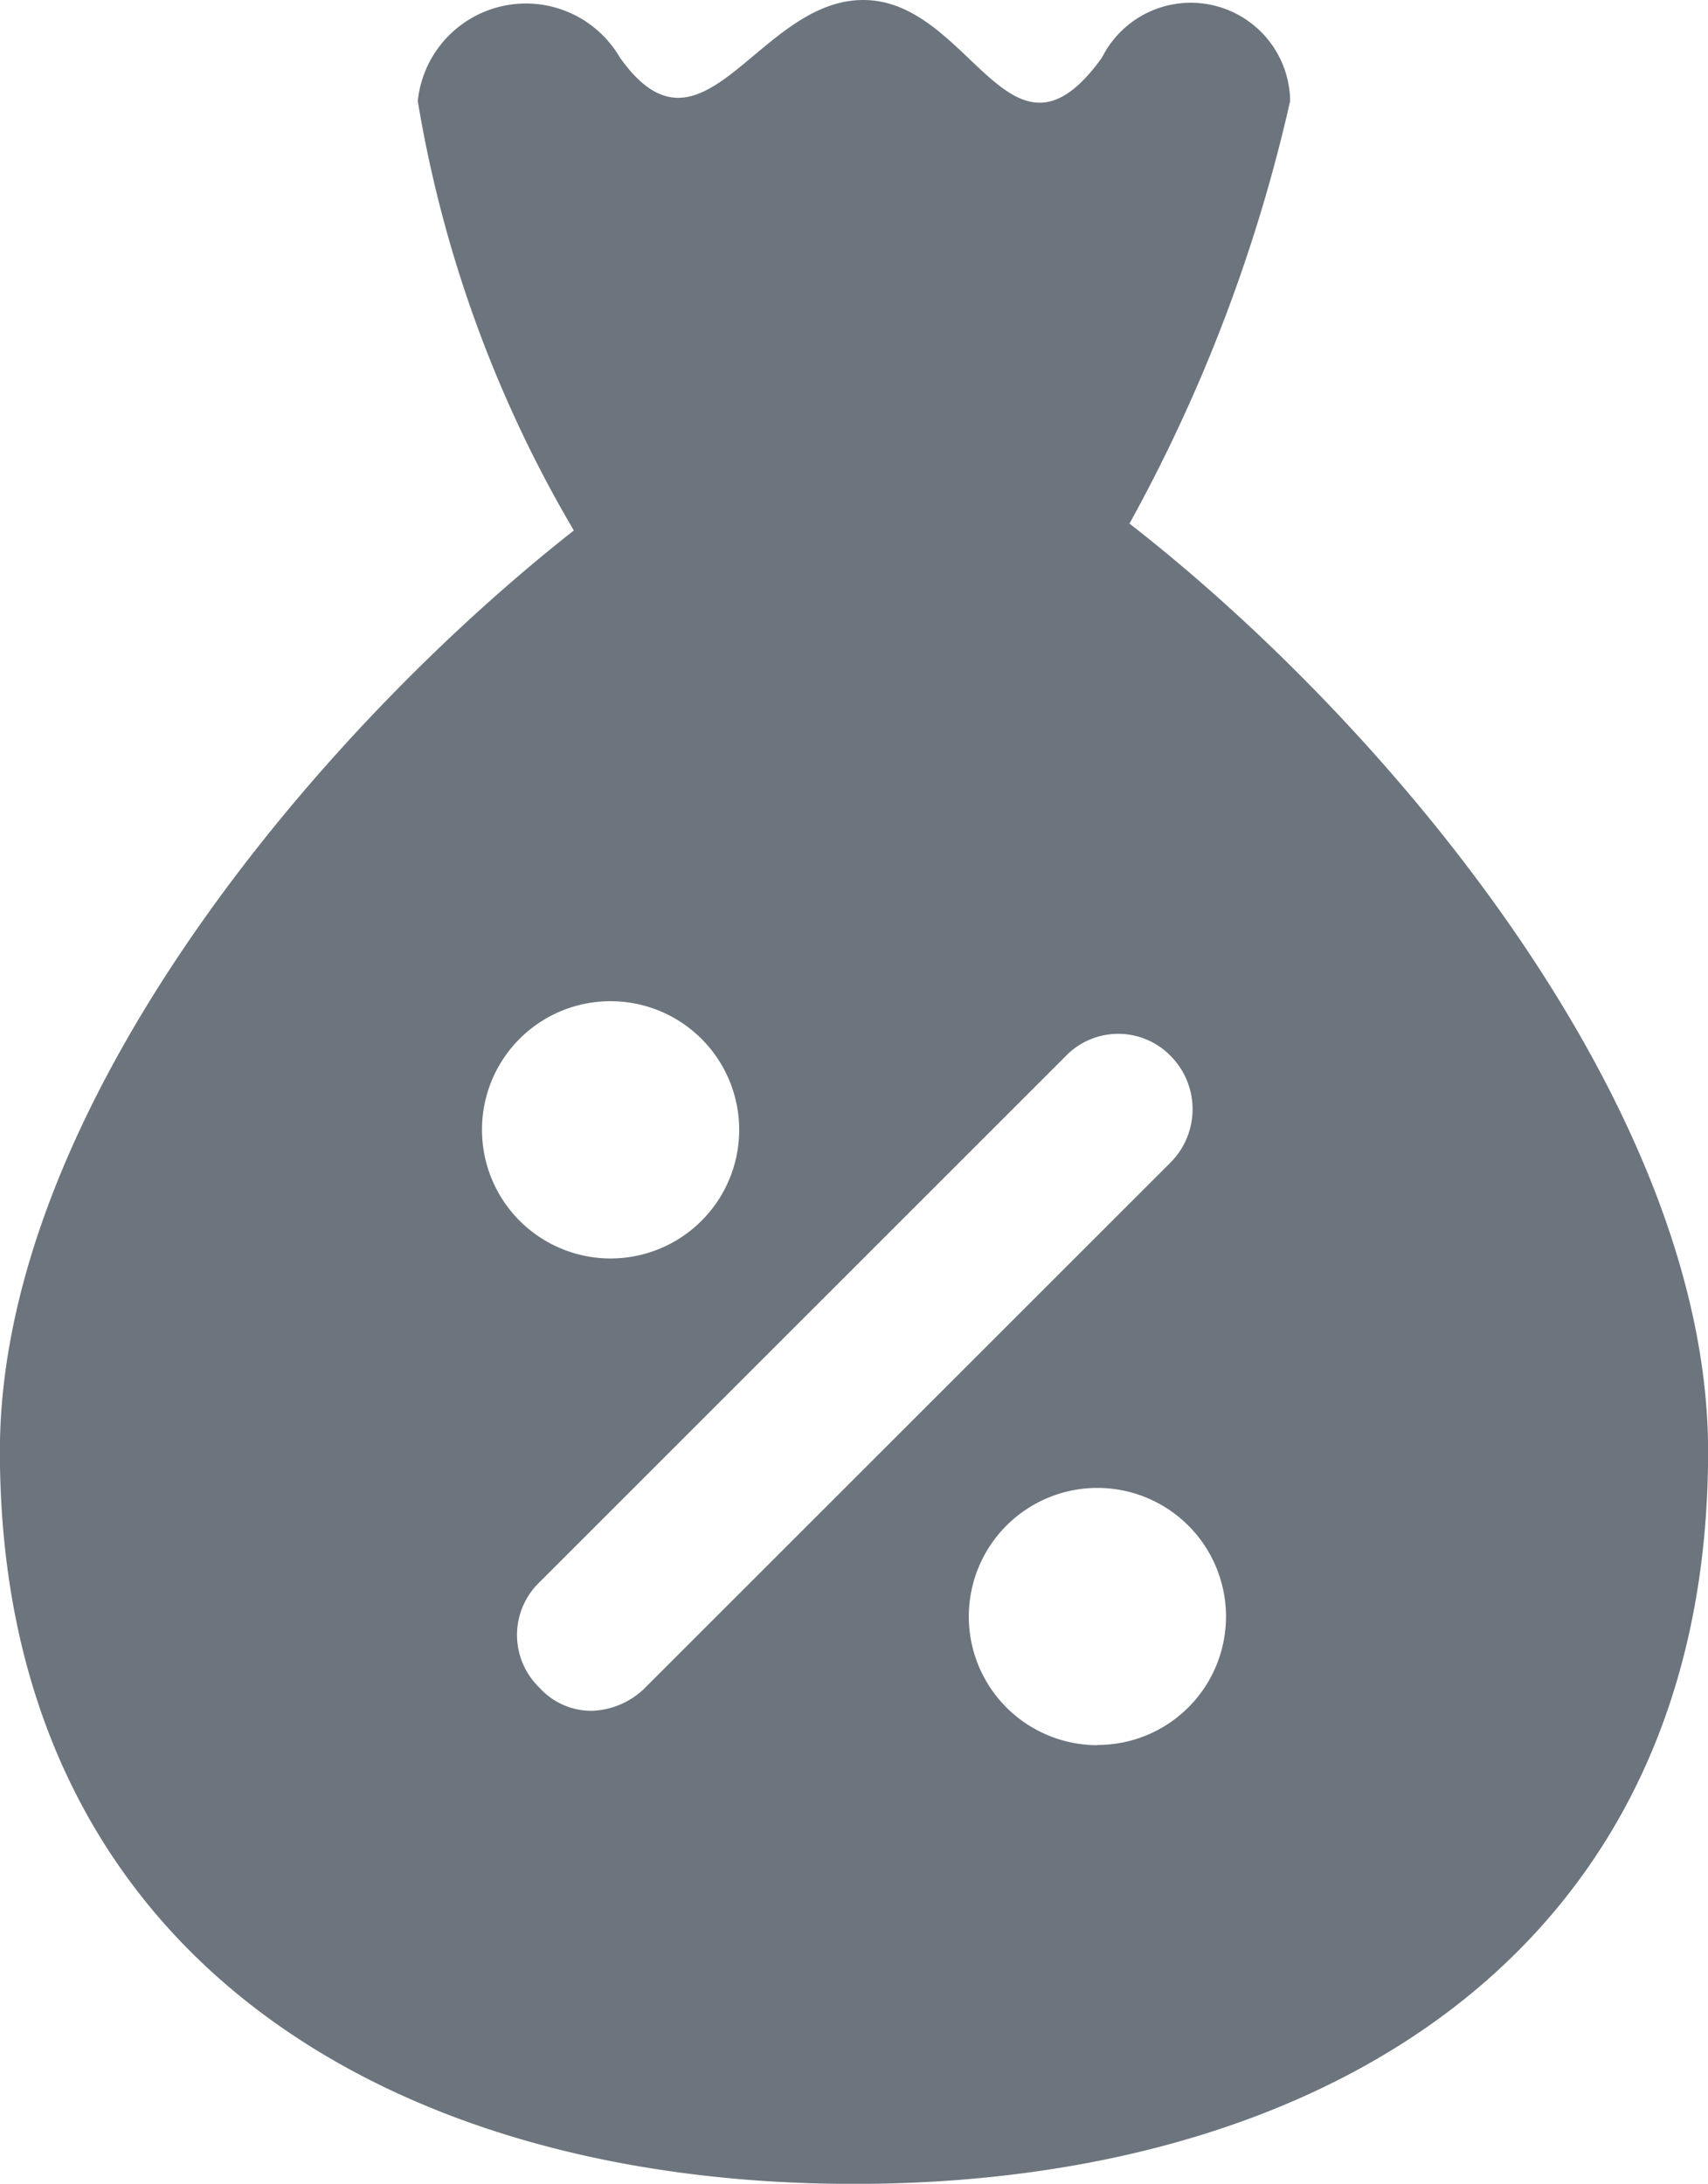 <svg xmlns="http://www.w3.org/2000/svg" width="16.35" height="20.9" viewBox="0 0 16.35 20.9">
  <path id="Path_966" data-name="Path 966" d="M23.613,7.411a15.345,15.345,0,0,0,1.538-4.044.951.951,0,0,0-1.8-.418C22.47,4.18,22.1,2.4,21.064,2.4c-1.011,0-1.538,1.67-2.33.549a1.041,1.041,0,0,0-1.934.418,11.944,11.944,0,0,0,1.494,4.11C15.833,9.411,12.8,13.015,12.8,16.29c0,4.769,3.67,7.011,8.176,7.011s8.176-2.242,8.176-7.011C29.151,12.993,26.1,9.345,23.613,7.411Zm-4.967,4.571a1.231,1.231,0,1,1-1.231,1.231A1.229,1.229,0,0,1,18.646,11.982Zm.33,6.571a.757.757,0,0,1-.505.22.668.668,0,0,1-.505-.22.7.7,0,0,1,0-1.011L23,12.51a.7.7,0,0,1,1.011,0,.723.723,0,0,1,0,1.011Zm4.33.549a1.231,1.231,0,1,1,1.231-1.231A1.229,1.229,0,0,1,23.305,19.1Z" transform="translate(-12.801 -2.4)" fill="#6c757d"/>
</svg>
